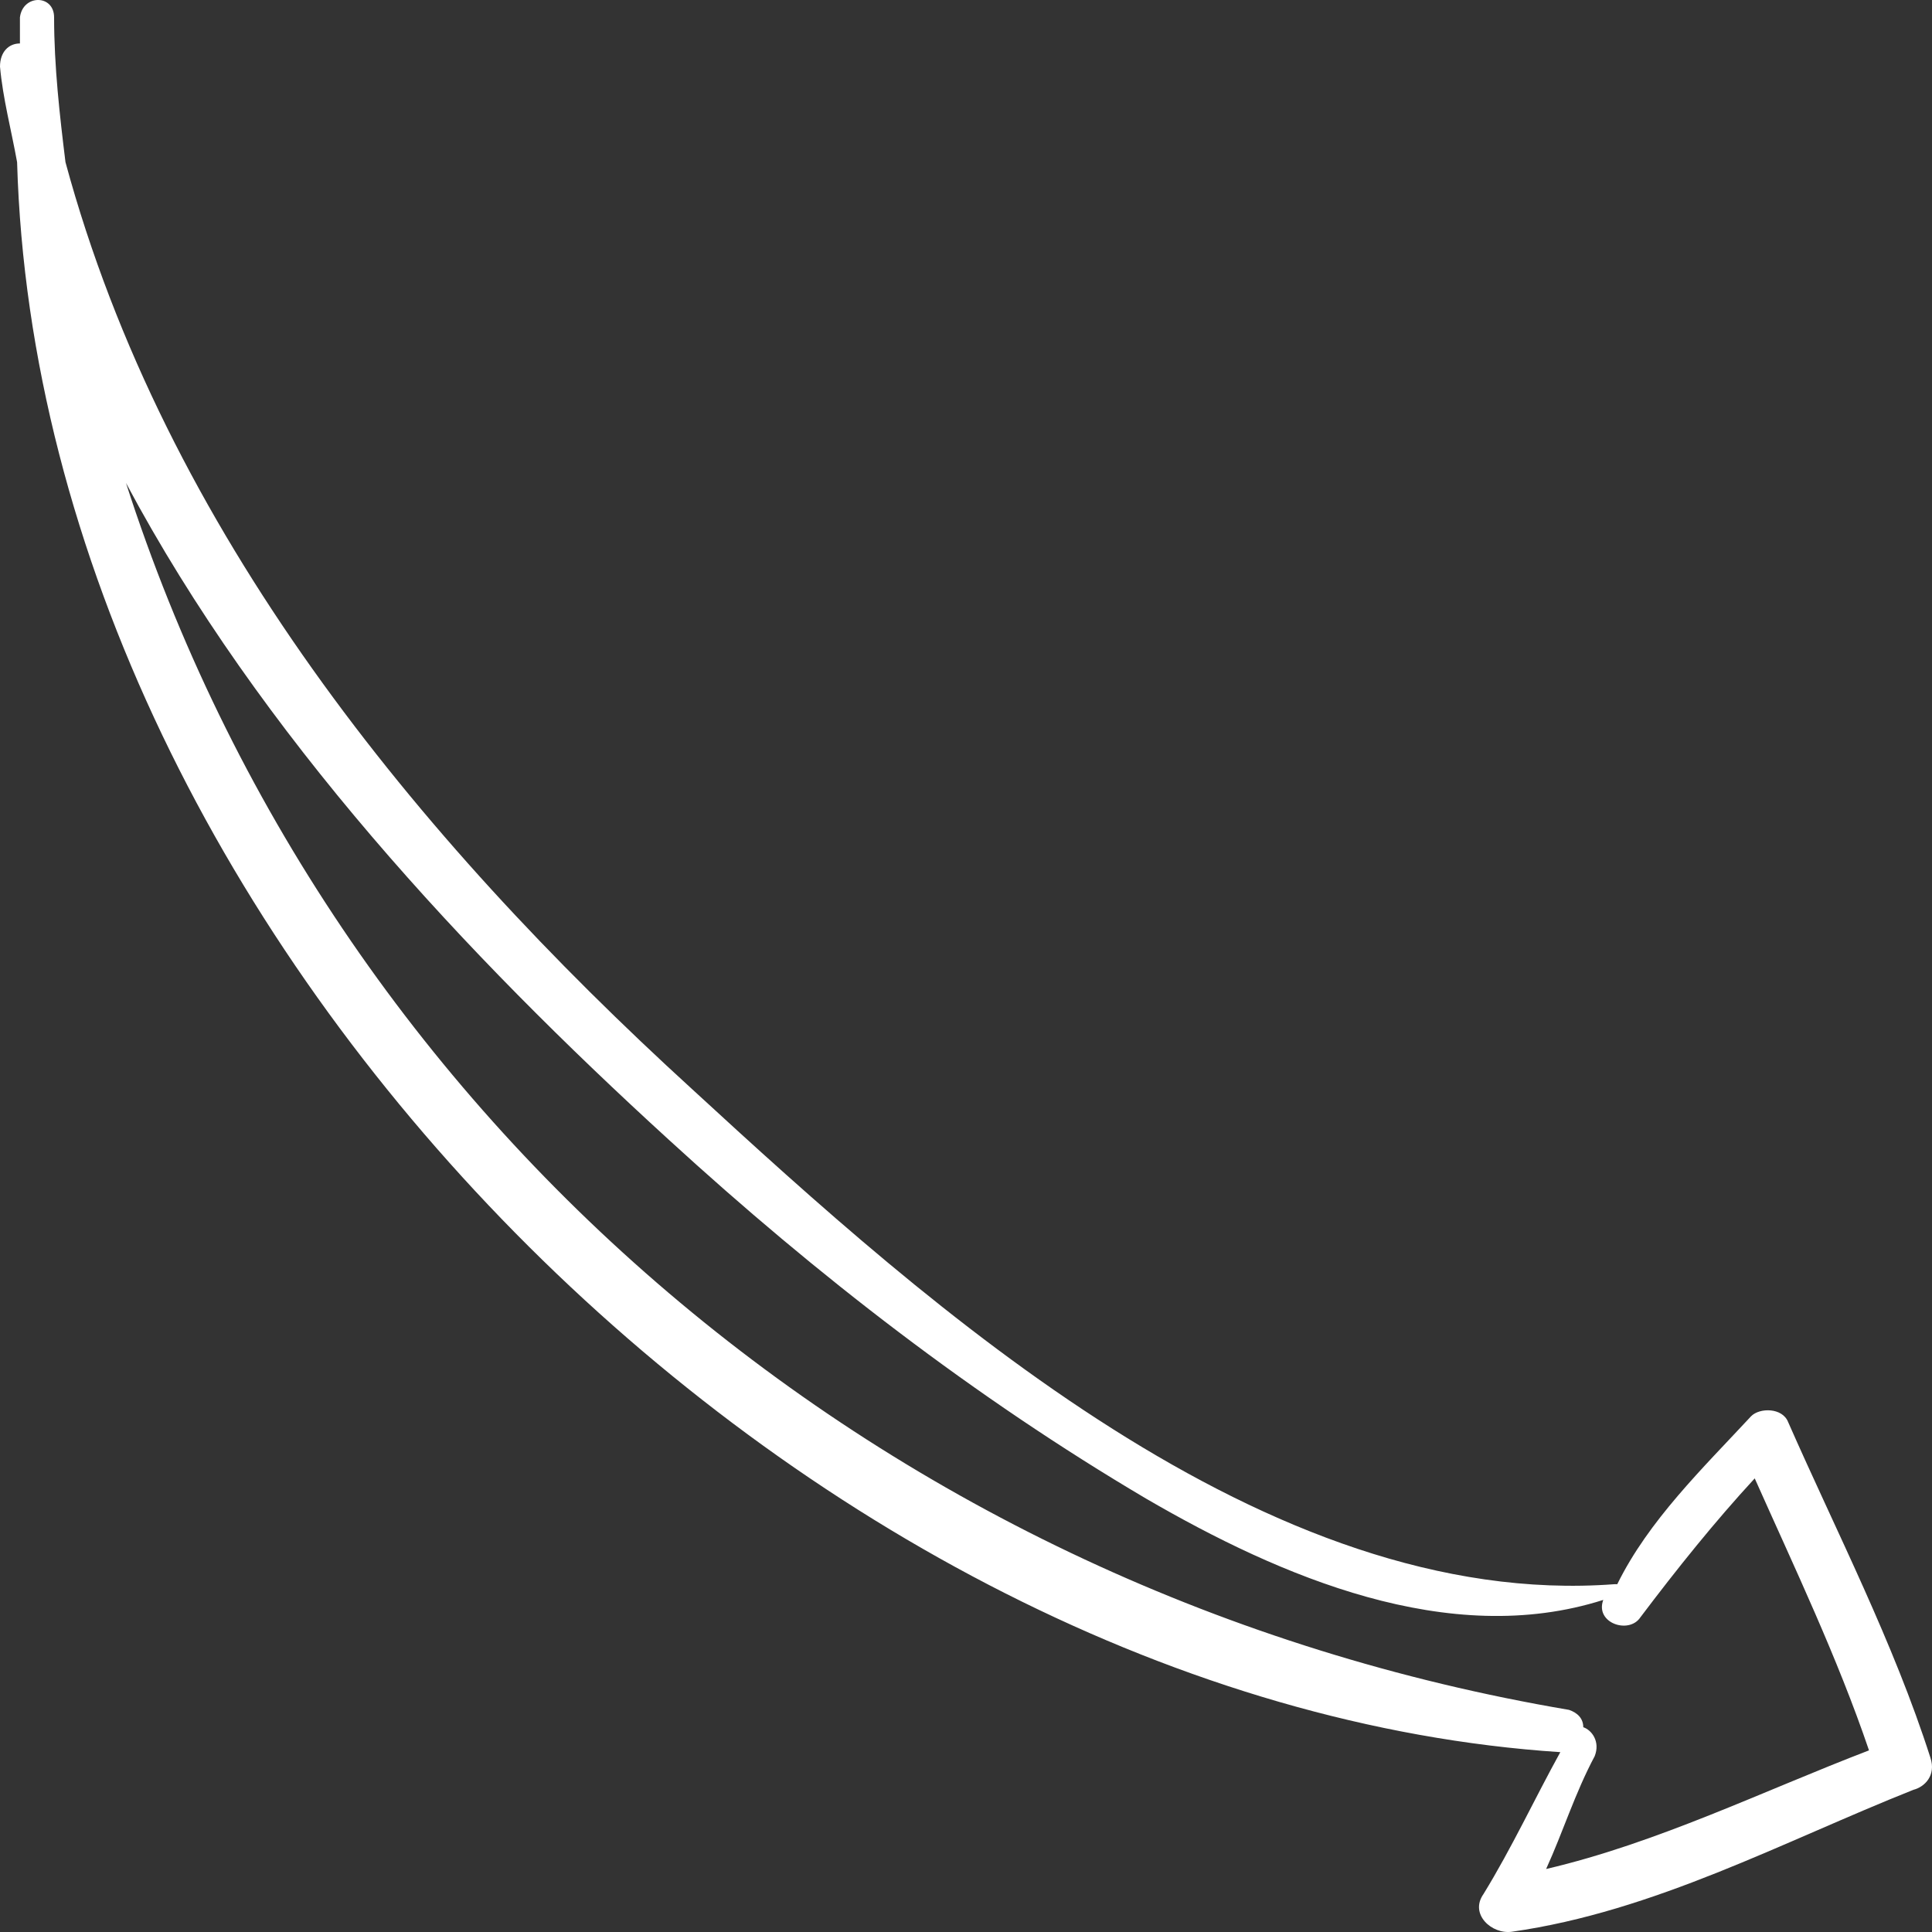 <?xml version="1.0" encoding="UTF-8"?>
<svg width="92px" height="92px" viewBox="0 0 92 92" version="1.1" xmlns="http://www.w3.org/2000/svg" xmlns:xlink="http://www.w3.org/1999/xlink">
    <rect x="0" y="0" width="92" height="92" fill="#333333" stroke="none"/>
    <!-- Generator: Sketch 54.1 (76490) - https://sketchapp.com -->
    <title>curve-arrow</title>
    <desc>Created with Sketch.</desc>
    <g id="Page-1" stroke="none" stroke-width="1" fill="none" fill-rule="evenodd">
        <g id="home" transform="translate(-408, -1480)" fill="#FFFFFF" fill-rule="nonzero">
            <g id="second" transform="translate(-675, 902)">
                <g id="2.1" transform="translate(886, 63)">
                    <path d="M288.928,598.712 C287.165,593.196 284.454,587.955 282.148,582.715 C281.877,582.025 280.793,582.025 280.386,582.439 C278.081,584.921 275.505,587.404 274.013,590.438 L273.878,590.438 C257.336,591.679 241.337,577.336 229.948,566.855 C216.796,554.856 204.864,540.238 200.118,522.723 C199.847,520.516 199.576,518.172 199.576,515.827 C199.576,514.724 198.085,514.724 197.949,515.827 C197.949,516.241 197.949,516.655 197.949,517.069 C197.407,517.069 197,517.482 197,518.172 C197.136,519.689 197.542,521.206 197.814,522.723 C198.898,560.097 235.507,596.092 271.301,598.436 C270.081,600.643 268.997,602.987 267.641,605.194 C266.963,606.159 268.048,607.125 268.997,606.987 C275.776,606.022 281.877,602.712 288.114,600.229 C288.657,600.091 289.199,599.54 288.928,598.712 Z M270.625,604 C271.441,602.209 271.985,600.418 272.938,598.626 C273.21,597.937 272.802,597.386 272.394,597.248 C272.394,596.835 272.121,596.559 271.713,596.422 C239.194,590.91 212.797,568.451 203,538 C209.395,549.987 219.192,560.459 228.853,569.278 C235.928,575.754 243.412,581.541 251.576,586.363 C257.971,590.083 265.999,593.528 273.346,591.186 L273.346,591.186 C272.938,592.288 274.571,592.839 275.115,592.013 C276.884,589.67 278.653,587.466 280.558,585.399 C282.462,589.67 284.503,593.941 286,598.351 C280.966,600.28 275.931,602.76 270.625,604 Z" id="curve-arrow"></path>
                </g>
            </g>
        </g>
    </g>
</svg>